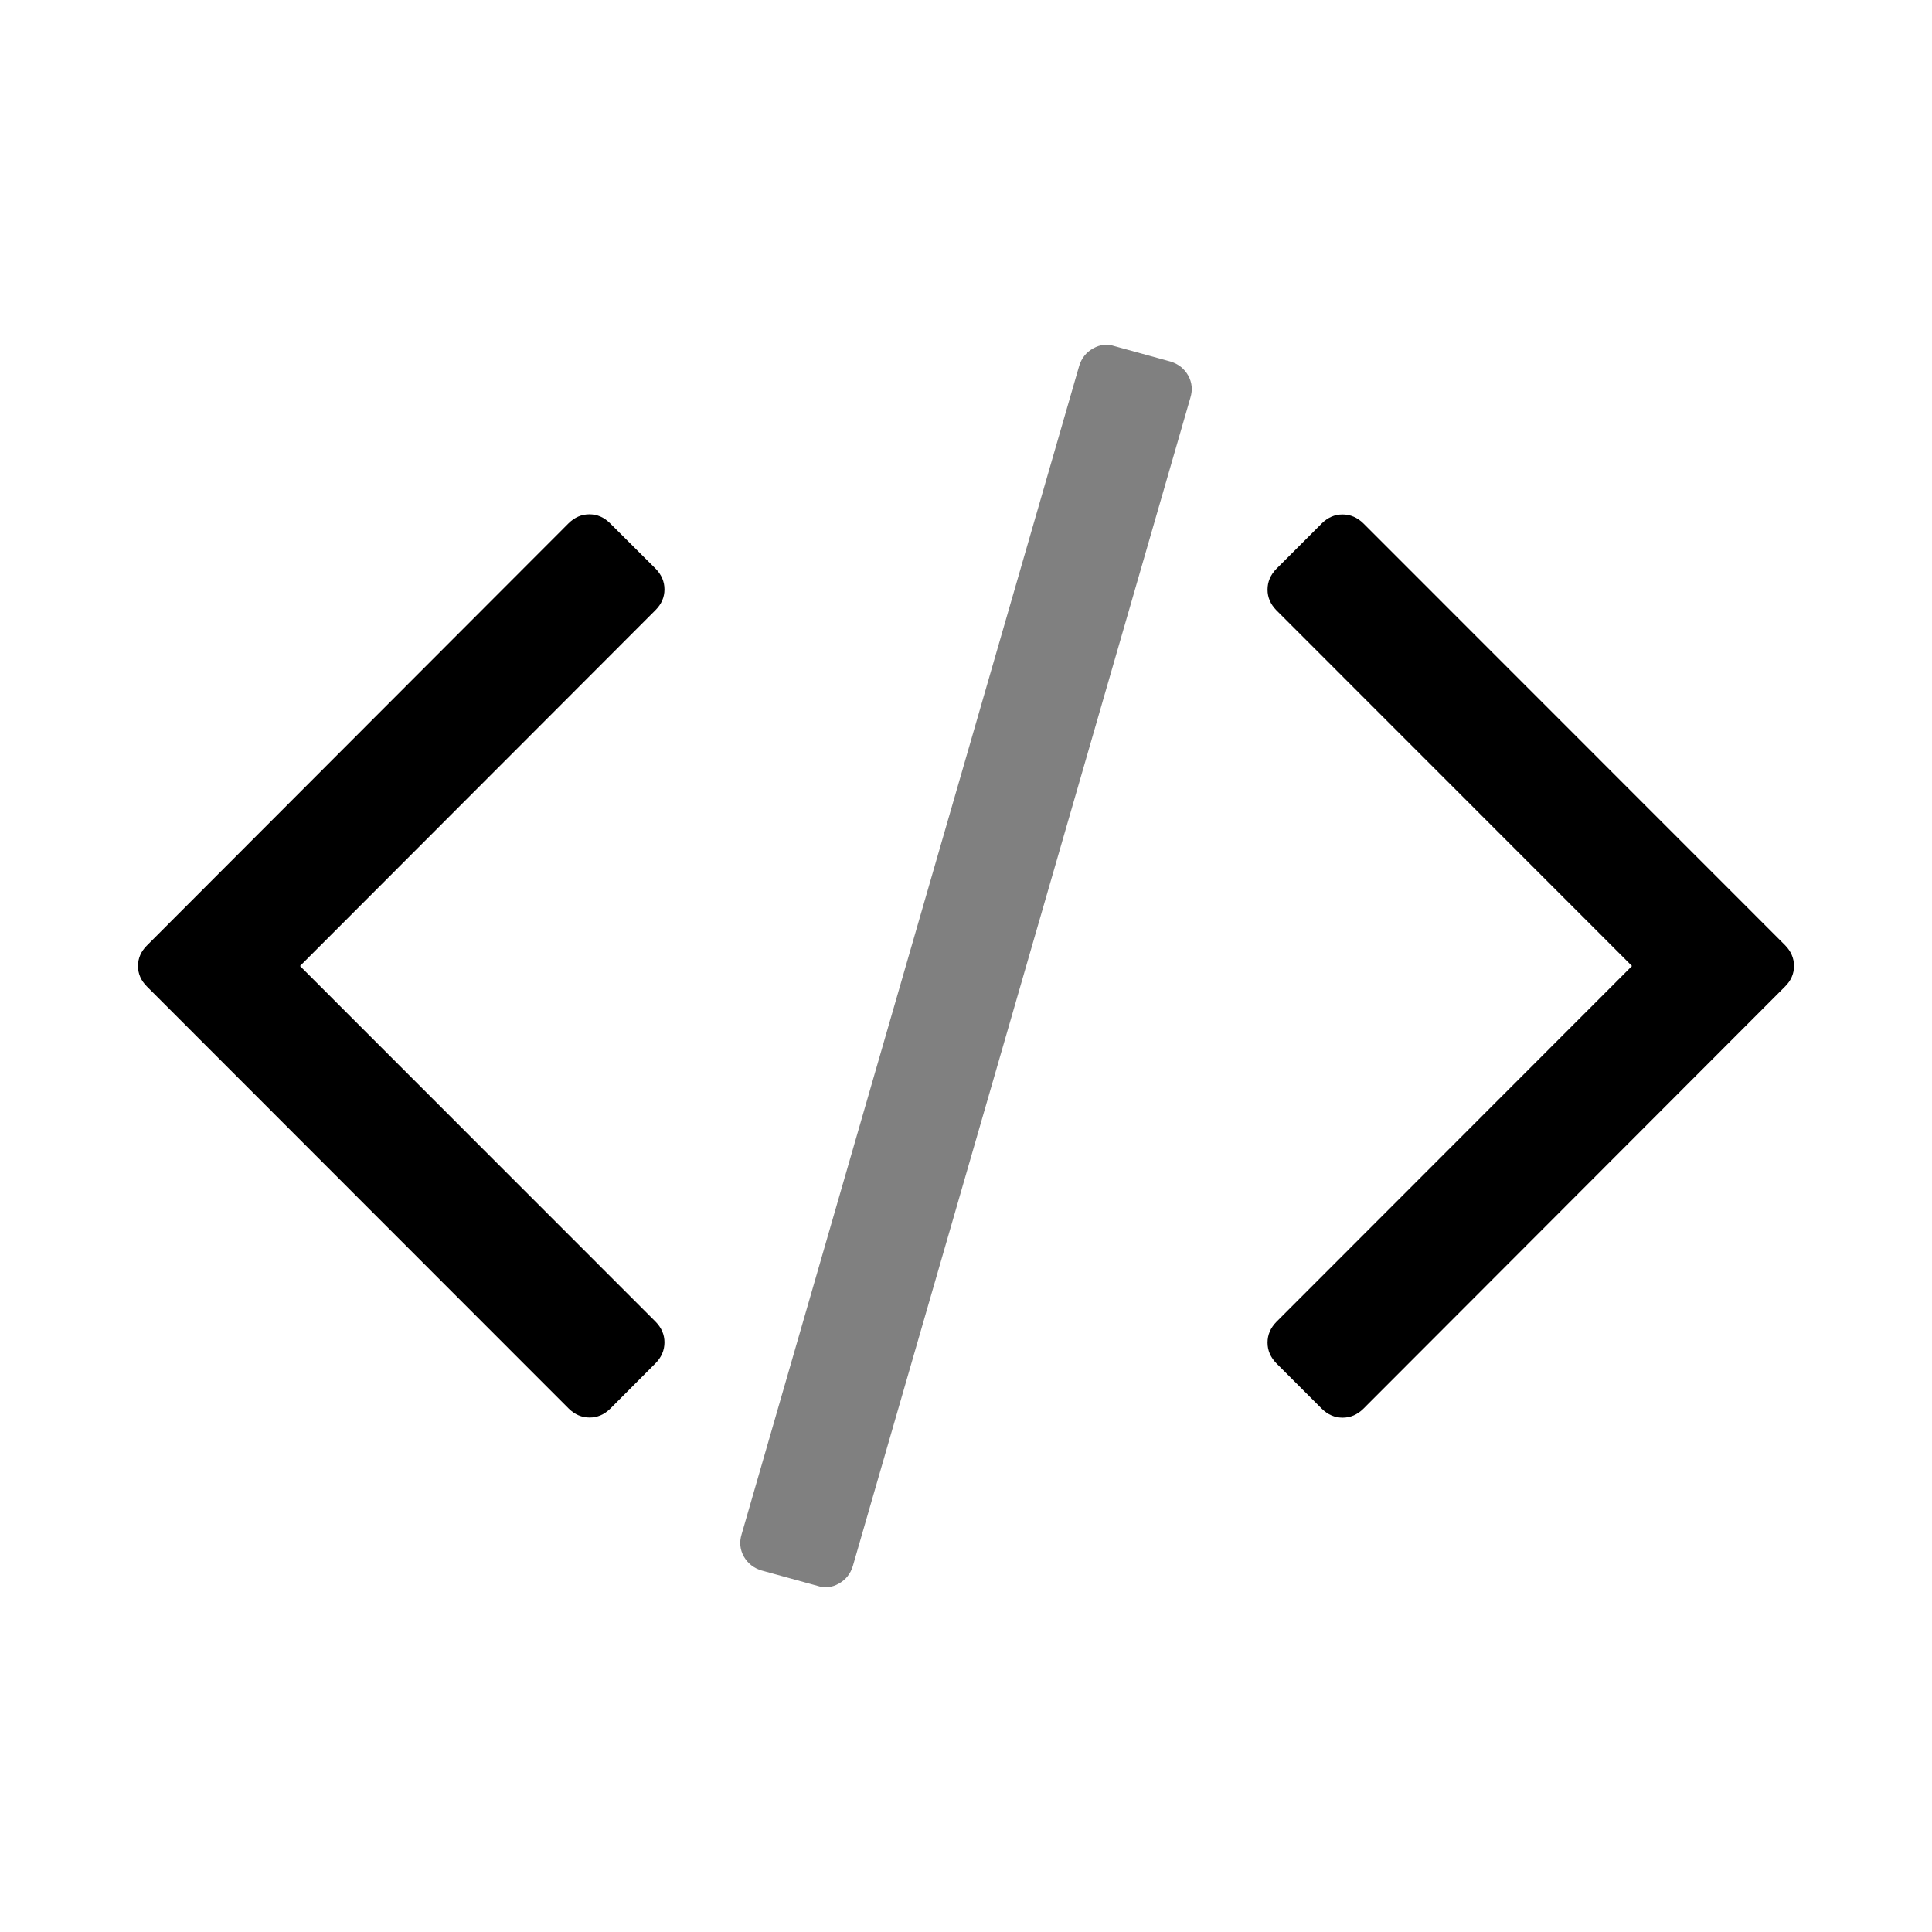 <svg aria-hidden="true" xmlns="http://www.w3.org/2000/svg" viewBox="0 0 14 14" height="1em" width="1em">
  <path d="m4.75 9.879-.327.328q-.066.065-.15.065-.086 0-.152-.065L1.066 7.15Q1 7.085 1 7q0-.085.066-.15L4.12 3.792q.066-.065.151-.065.085 0 .15.065l.329.328q.065.066.065.151 0 .085-.065.15L2.174 7 4.75 9.577q.065.066.065.15 0 .086-.065.152z"/>
  <path fill="gray" d="M8.626 2.882 6.18 11.348q-.026.085-.101.127-.076.043-.154.017l-.407-.112q-.085-.026-.128-.101-.042-.076-.016-.161L7.82 2.652q.026-.085.101-.127.076-.043.154-.017l.407.112q.085.026.128.101.042.076.016.161z"/>
  <path d="M12.934 7.15 9.88 10.208q-.066.065-.151.065-.085 0-.151-.065L9.25 9.88q-.065-.066-.065-.151 0-.085.065-.151L11.826 7 9.25 4.423q-.065-.066-.065-.15 0-.086.065-.152l.328-.328q.066-.065.15-.065.086 0 .152.065l3.055 3.056Q13 6.915 13 7q0 .085-.066.15z"/>
</svg>
